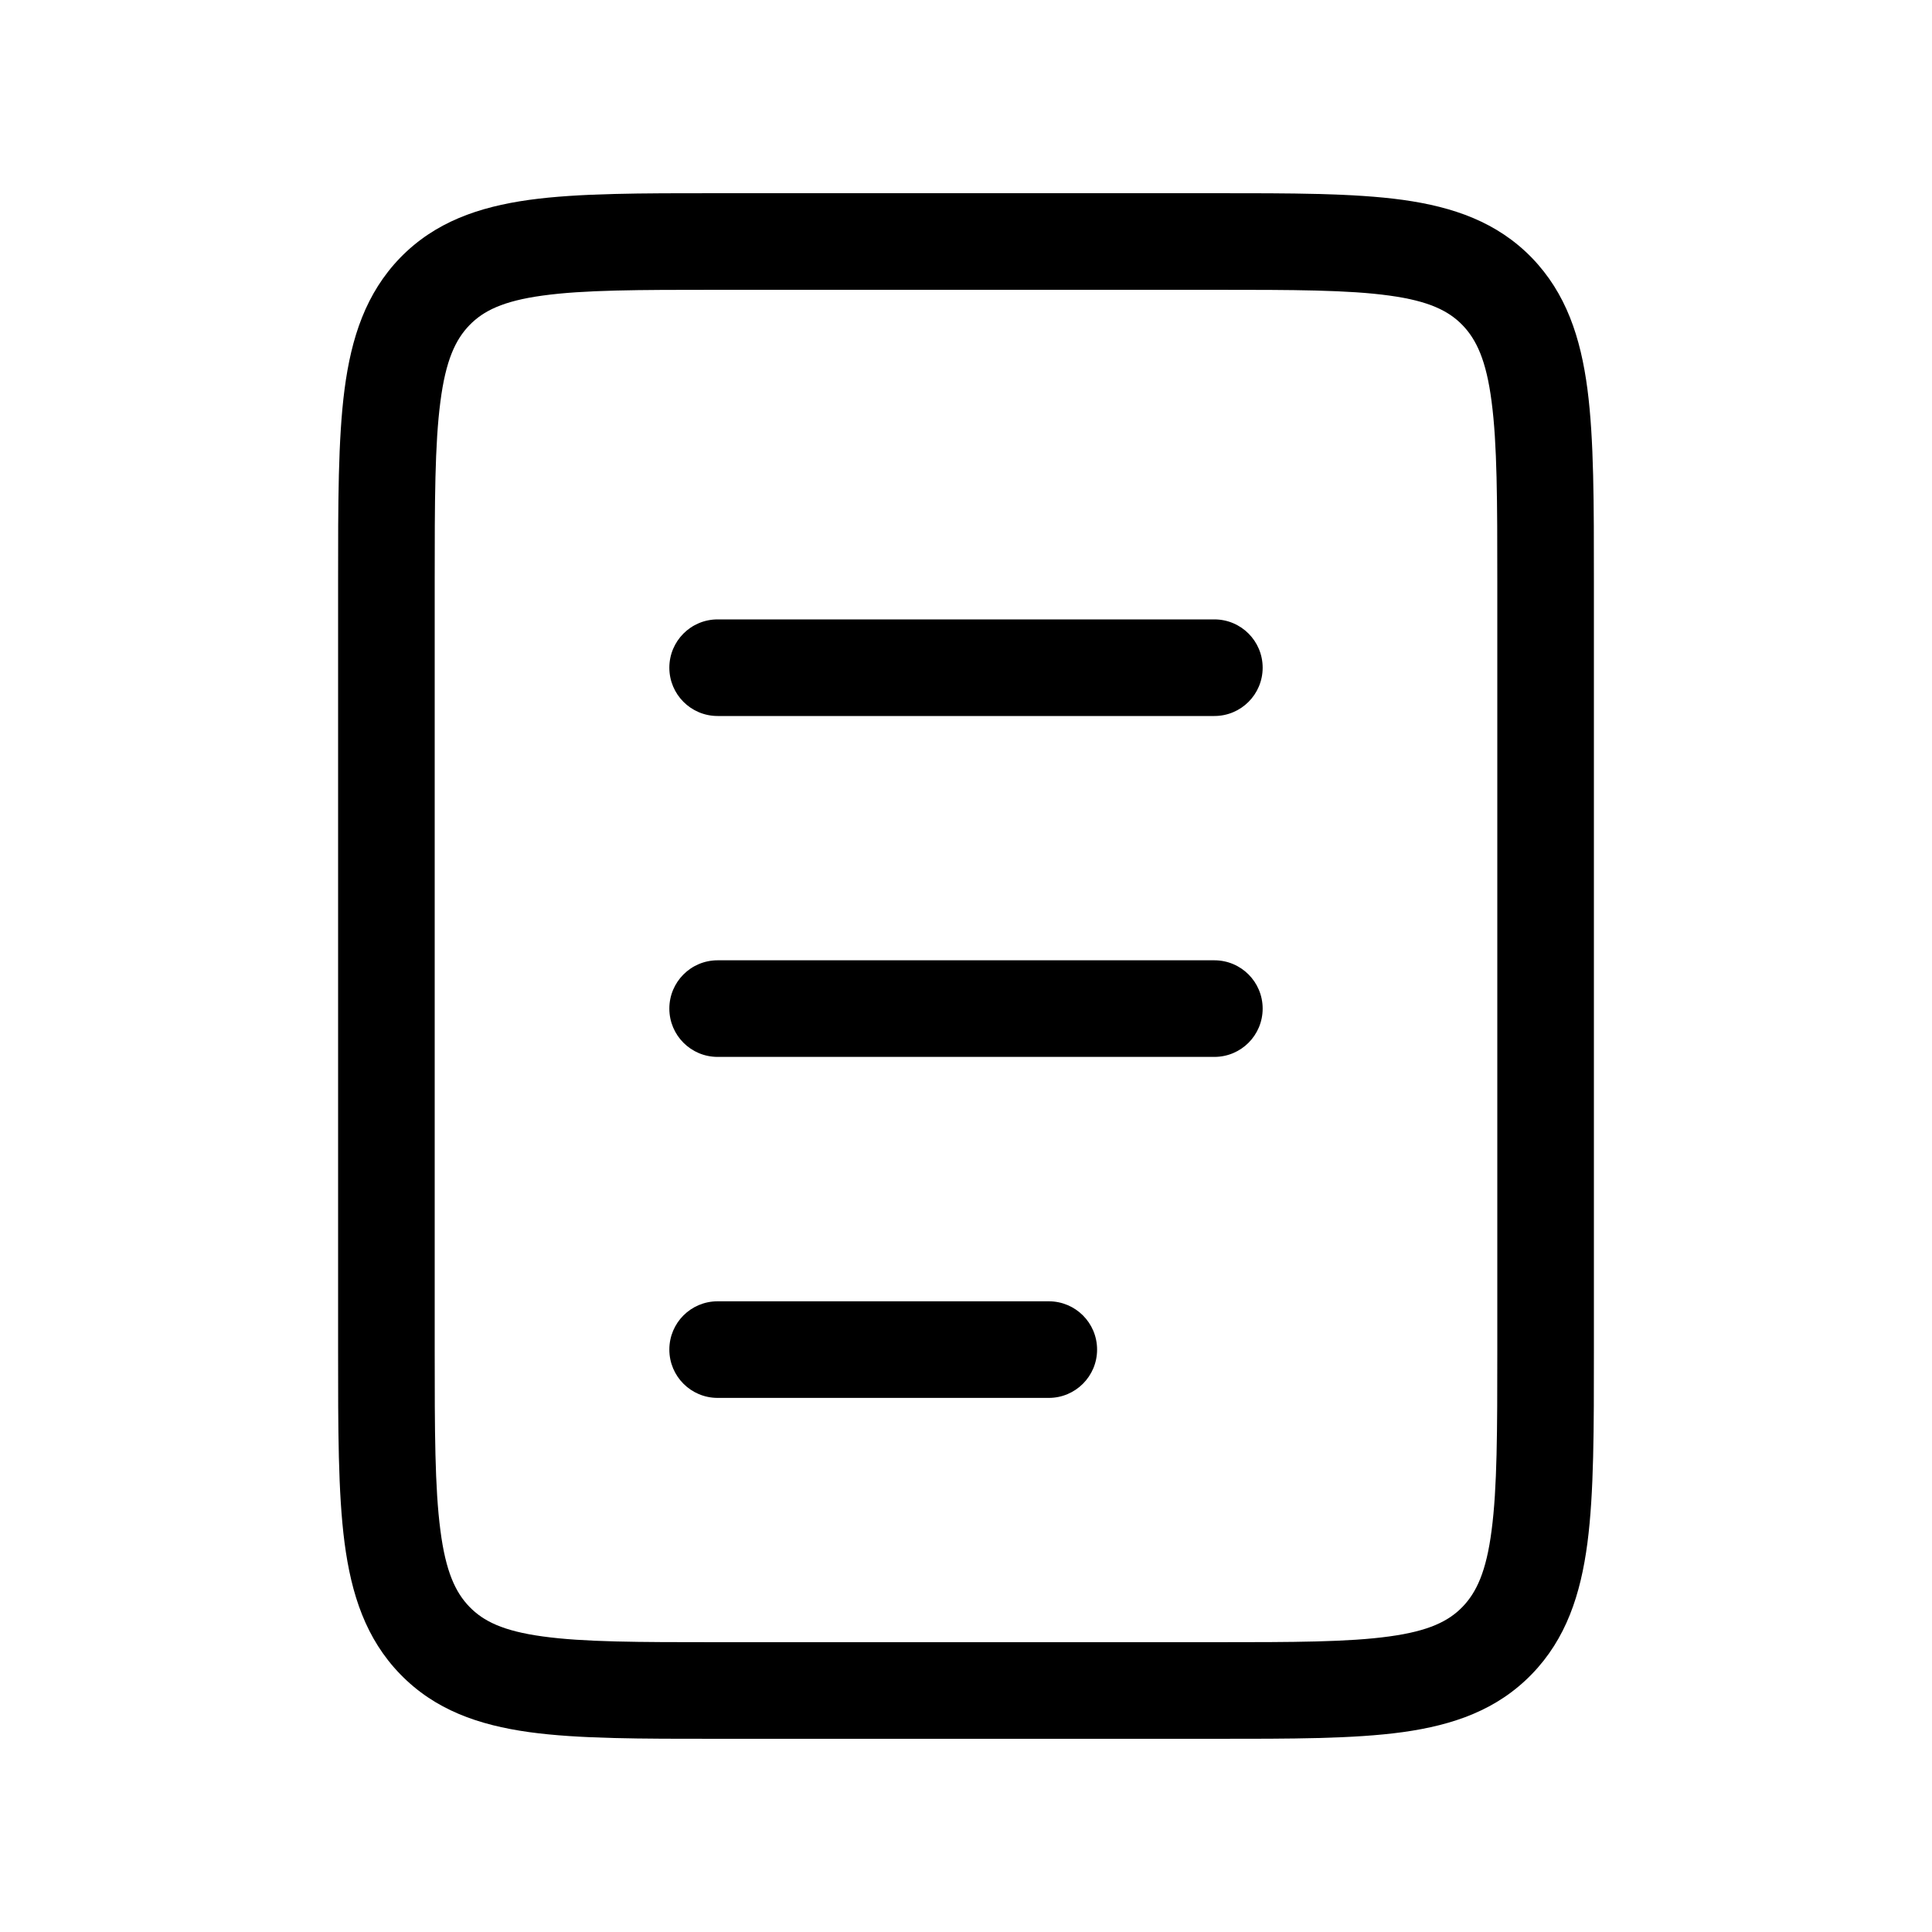 <svg width="20" height="20" viewBox="0 0 20 20" fill="none" xmlns="http://www.w3.org/2000/svg">
<path d="M7.429 6.412C7.152 6.412 6.929 6.636 6.929 6.912C6.929 7.188 7.152 7.412 7.429 7.412V6.912V6.412ZM12.571 7.412C12.848 7.412 13.071 7.188 13.071 6.912C13.071 6.636 12.848 6.412 12.571 6.412V6.912V7.412ZM7.429 9.941C7.152 9.941 6.929 10.165 6.929 10.441C6.929 10.717 7.152 10.941 7.429 10.941V10.441V9.941ZM12.571 10.941C12.848 10.941 13.071 10.717 13.071 10.441C13.071 10.165 12.848 9.941 12.571 9.941V10.441V10.941ZM7.429 13.471C7.152 13.471 6.929 13.694 6.929 13.971C6.929 14.247 7.152 14.471 7.429 14.471V13.971V13.471ZM10.857 14.471C11.133 14.471 11.357 14.247 11.357 13.971C11.357 13.694 11.133 13.471 10.857 13.471V13.971V14.471ZM7.429 2.5V3H12.571V2.5V2H7.429V2.5ZM16 6.029H15.5V13.971H16H16.5V6.029H16ZM12.571 17.5V17H7.429V17.5V18H12.571V17.5ZM4 13.971H4.5V6.029H4H3.5V13.971H4ZM7.429 17.5V17C6.606 17 6.041 16.999 5.616 16.94C5.207 16.884 5.004 16.782 4.861 16.635L4.502 16.983L4.143 17.331C4.502 17.701 4.954 17.858 5.479 17.931C5.988 18.001 6.635 18 7.429 18V17.5ZM4 13.971H3.5C3.5 14.789 3.499 15.451 3.567 15.972C3.637 16.505 3.787 16.964 4.143 17.331L4.502 16.983L4.861 16.635C4.715 16.485 4.614 16.27 4.559 15.842C4.501 15.402 4.5 14.816 4.5 13.971H4ZM16 13.971H15.5C15.5 14.816 15.499 15.402 15.441 15.842C15.386 16.27 15.284 16.485 15.139 16.635L15.498 16.983L15.857 17.331C16.213 16.964 16.363 16.505 16.433 15.972C16.501 15.451 16.5 14.789 16.5 13.971H16ZM12.571 17.5V18C13.365 18 14.012 18.001 14.521 17.931C15.046 17.858 15.498 17.701 15.857 17.331L15.498 16.983L15.139 16.635C14.996 16.782 14.793 16.884 14.384 16.94C13.959 16.999 13.394 17 12.571 17V17.5ZM12.571 2.5V3C13.394 3 13.959 3.001 14.384 3.06C14.793 3.116 14.996 3.218 15.139 3.365L15.498 3.017L15.857 2.668C15.498 2.299 15.046 2.142 14.521 2.069C14.012 1.999 13.365 2 12.571 2V2.5ZM16 6.029H16.5C16.5 5.211 16.501 4.549 16.433 4.028C16.363 3.495 16.213 3.036 15.857 2.668L15.498 3.017L15.139 3.365C15.284 3.515 15.386 3.73 15.441 4.158C15.499 4.598 15.5 5.184 15.5 6.029H16ZM7.429 2.5V2C6.635 2 5.988 1.999 5.479 2.069C4.954 2.142 4.502 2.299 4.143 2.668L4.502 3.017L4.861 3.365C5.004 3.218 5.207 3.116 5.616 3.06C6.041 3.001 6.606 3 7.429 3V2.5ZM4 6.029H4.5C4.5 5.184 4.501 4.598 4.559 4.158C4.614 3.73 4.715 3.515 4.861 3.365L4.502 3.017L4.143 2.668C3.787 3.036 3.637 3.495 3.567 4.028C3.499 4.549 3.5 5.211 3.5 6.029H4ZM7.429 6.912V7.412H12.571V6.912V6.412H7.429V6.912ZM7.429 10.441V10.941H12.571V10.441V9.941H7.429V10.441ZM7.429 13.971V14.471H10.857V13.971V13.471H7.429V13.971Z" fill="black"/>
</svg>
